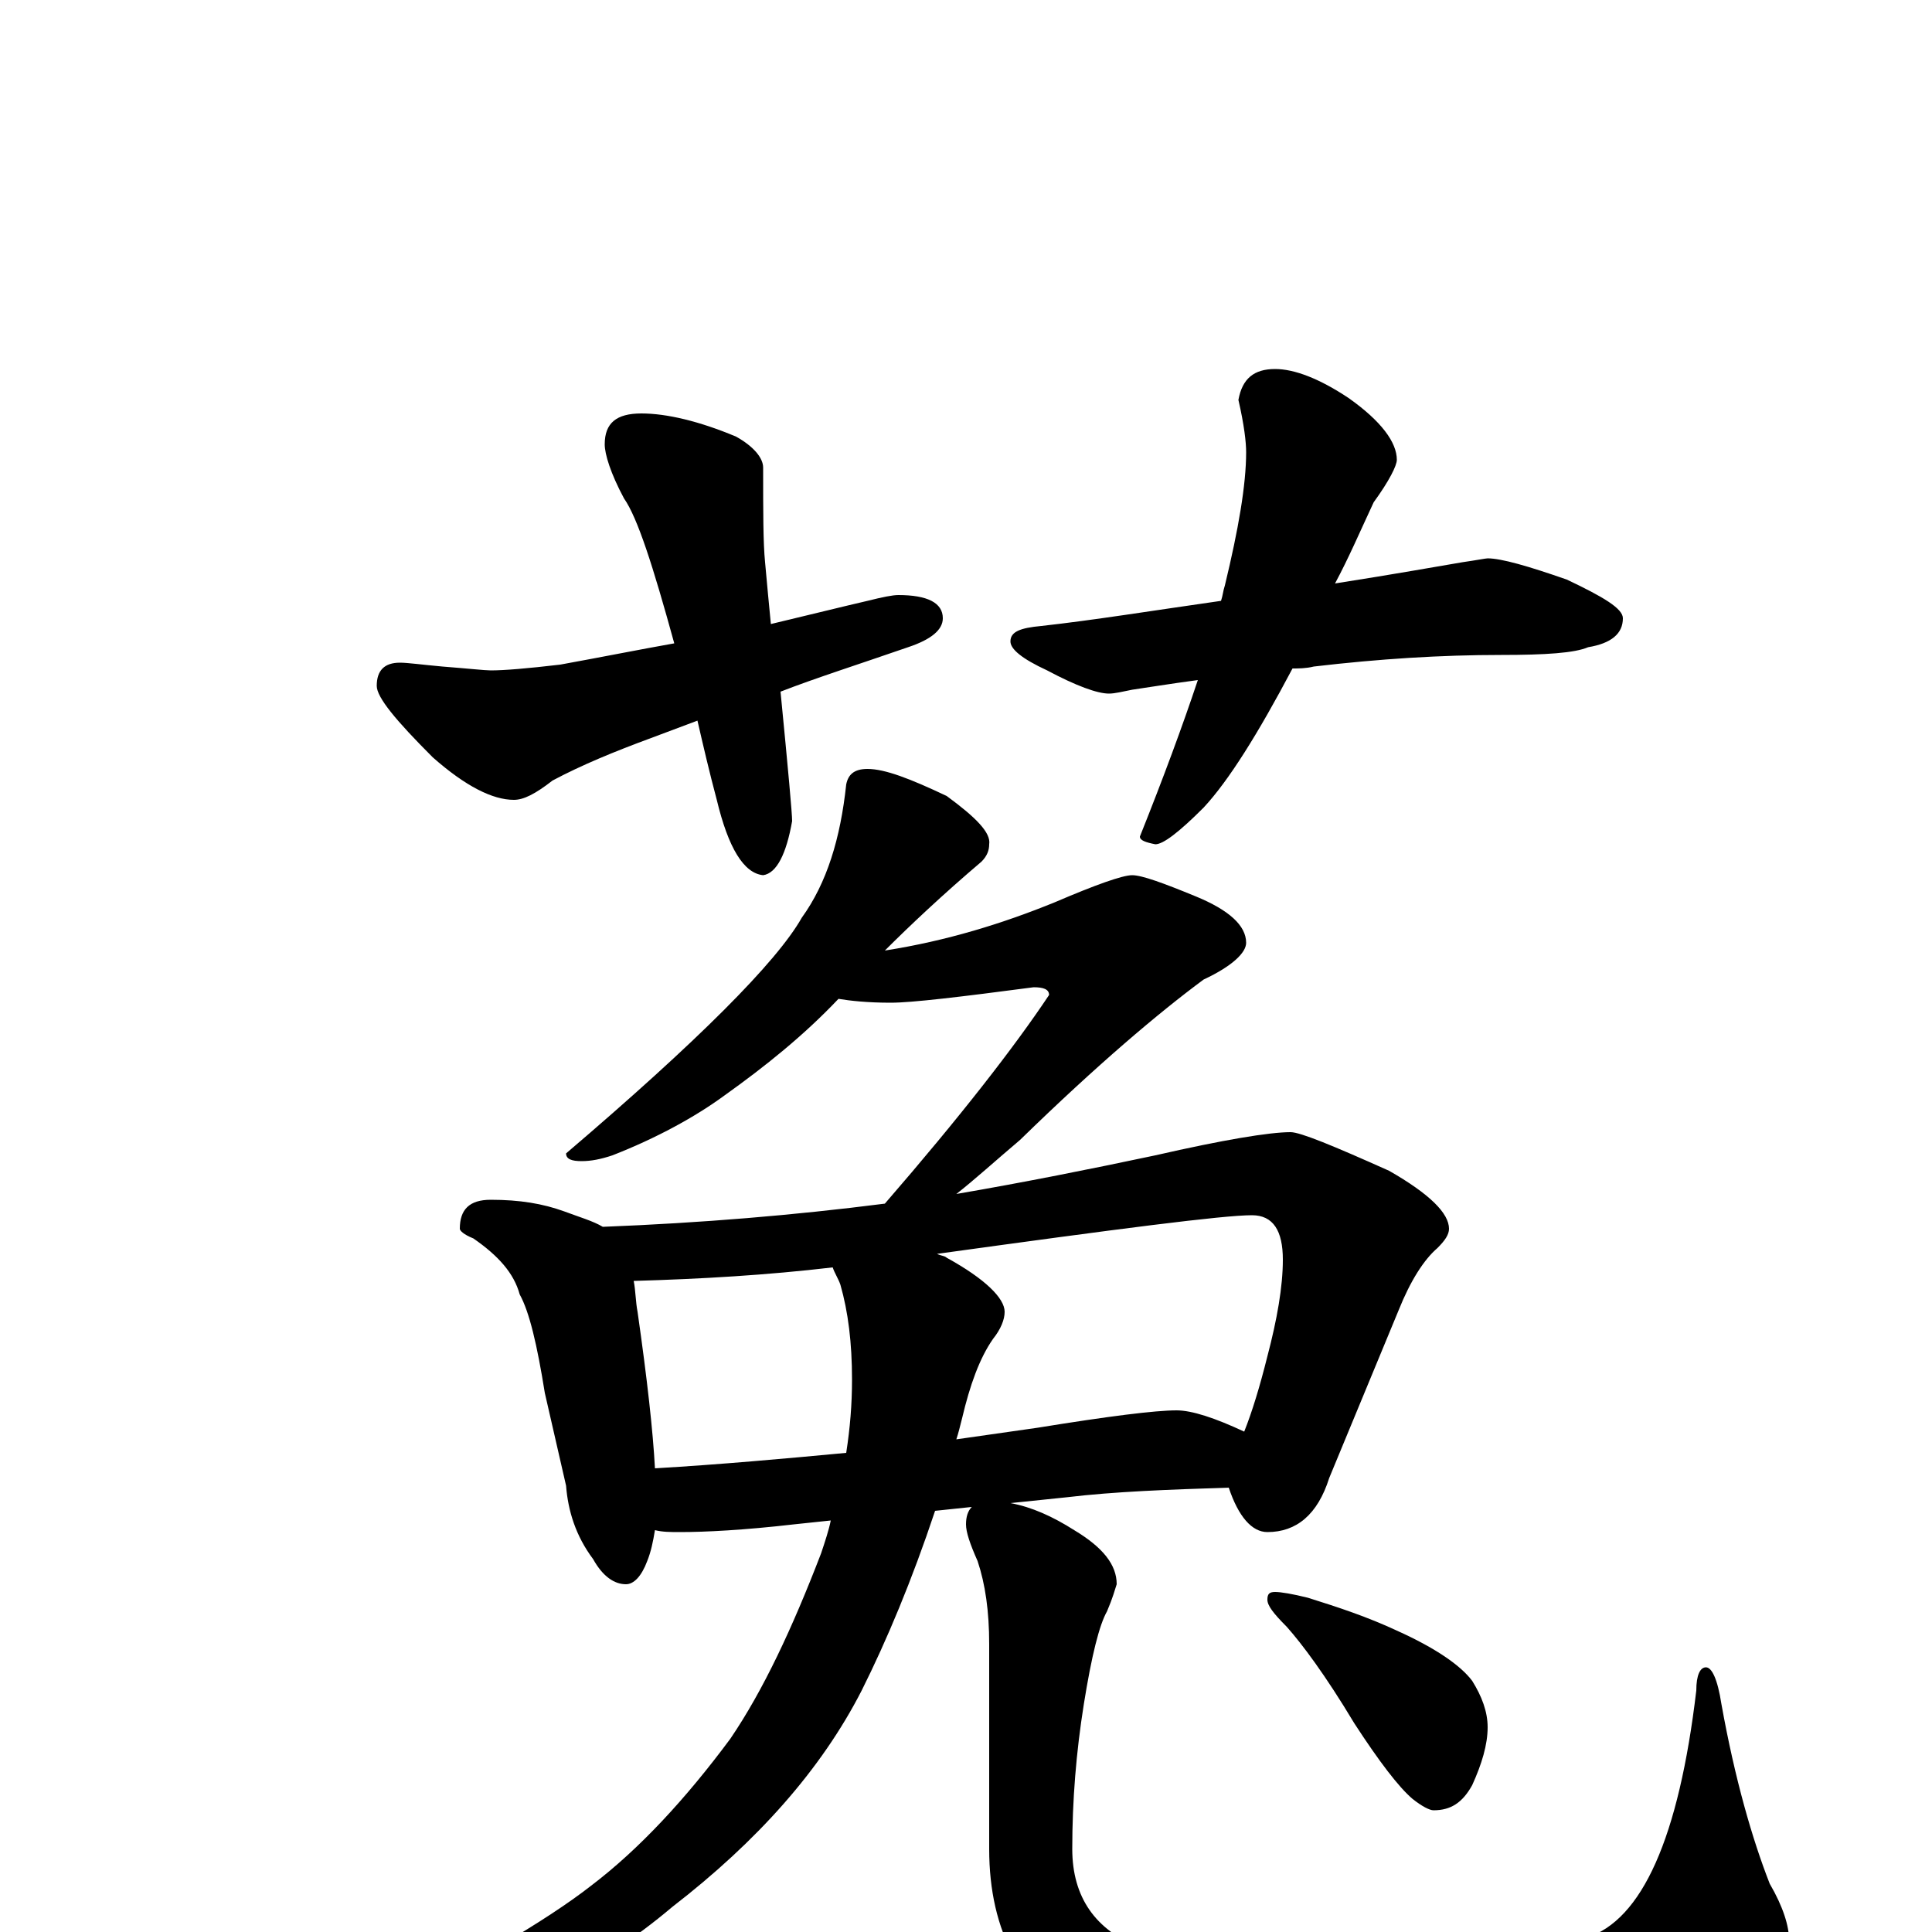<?xml version="1.0" encoding="utf-8" ?>
<!DOCTYPE svg PUBLIC "-//W3C//DTD SVG 1.1//EN" "http://www.w3.org/Graphics/SVG/1.1/DTD/svg11.dtd">
<svg version="1.1" id="Layer_1" xmlns="http://www.w3.org/2000/svg" xmlns:xlink="http://www.w3.org/1999/xlink" x="0px" y="145px" width="1000px" height="1000px" viewBox="0 0 1000 1000" enable-background="new 0 0 1000 1000" xml:space="preserve">
<g id="Layer_1">
<path id="glyph" transform="matrix(1 0 0 -1 0 1000)" d="M332,786C345,786 362,782 381,774C390,769 395,763 395,758C395,735 395,719 396,709C397,698 398,687 399,677C420,682 436,686 449,689C457,691 462,692 465,692C480,692 488,688 488,680C488,674 482,669 470,665C444,656 422,649 404,642C408,601 410,579 410,575C407,558 402,548 395,547C385,548 377,561 371,586C367,601 364,614 361,627l-24,-9C318,611 301,604 286,596C277,589 271,586 266,586C255,586 241,593 224,608C205,627 195,639 195,645C195,653 199,657 207,657C211,657 218,656 229,655C242,654 251,653 254,653C261,653 273,654 290,656C312,660 332,664 349,667C338,707 330,732 323,742C316,755 313,765 313,770C313,781 319,786 332,786M660,809C670,809 683,804 698,794C715,782 723,771 723,762C723,759 719,751 711,740C704,725 698,711 691,698C723,703 745,707 757,709C764,710 769,711 770,711C777,711 791,707 811,700C830,691 840,685 840,680C840,672 834,667 822,665C815,662 800,661 777,661C746,661 714,659 680,655C676,654 672,654 669,654C651,620 636,596 623,582C610,569 602,563 598,563C593,564 590,565 590,567C602,597 612,624 620,648C605,646 593,644 586,643C581,642 577,641 574,641C568,641 557,645 542,653C529,659 523,664 523,668C523,673 528,675 539,676C566,679 597,684 632,689C633,692 633,694 634,697C641,726 645,749 645,766C645,771 644,780 641,793C643,804 649,809 660,809M449,602C458,602 471,597 490,588C505,577 513,569 512,563C512,560 511,557 508,554C488,537 471,521 458,508C490,513 519,522 546,533C567,542 581,547 586,547C591,547 602,543 619,536C636,529 645,521 645,512C645,507 638,500 623,493C600,476 568,449 528,410C515,399 504,389 495,382C530,388 565,395 598,402C633,410 657,414 668,414C673,414 690,407 719,394C740,382 750,372 750,364C750,361 748,358 744,354C737,348 730,337 724,322l-36,-87C682,216 671,207 656,207C648,207 641,215 636,230C605,229 577,228 552,225l-29,-3C534,220 545,215 556,208C571,199 578,190 578,180C577,177 576,173 573,166C569,159 565,143 561,118C557,93 555,68 555,43C555,18 567,1 590,-8C613,-18 649,-23 700,-23C757,-23 798,-16 821,-3C850,6 869,49 878,125C878,133 880,137 883,137C886,137 889,131 891,118C898,79 907,48 916,25C923,13 926,3 926,-4C926,-18 910,-33 879,-48C838,-68 781,-78 708,-78C641,-78 593,-69 563,-51C529,-31 512,0 512,43l0,106C512,166 510,180 506,192C502,201 500,207 500,211C500,215 501,218 503,220l-19,-2C472,182 459,151 446,125C425,84 392,47 348,13C309,-20 264,-42 214,-55C196,-58 182,-61 172,-62C167,-62 164,-61 164,-58C164,-57 170,-54 182,-49C242,-18 283,6 306,24C331,43 355,69 378,100C395,125 410,157 425,196C427,202 429,208 430,213l-19,-2C385,208 365,207 352,207C347,207 343,207 339,208C338,202 337,197 335,192C332,184 328,180 324,180C318,180 312,184 307,193C298,205 294,218 293,231l-11,48C278,304 274,321 269,330C266,341 258,350 245,359C240,361 238,363 238,364C238,374 243,379 254,379C269,379 281,377 292,373C300,370 307,368 312,365C363,367 411,371 458,377C497,422 525,458 543,485C543,488 540,489 535,489C497,484 472,481 461,481C449,481 440,482 434,483C416,464 396,448 375,433C360,422 340,411 317,402C311,400 306,399 301,399C296,399 293,400 293,403C361,461 402,502 415,525C428,543 435,566 438,594C439,599 442,602 449,602M339,240C373,242 406,245 438,248C440,261 441,273 441,286C441,305 439,321 435,335C434,338 432,341 431,344C397,340 363,338 328,337C329,332 329,326 330,321C335,286 338,259 339,240M485,351C487,350 489,350 490,349C510,338 520,328 520,321C520,317 518,312 514,307C507,297 502,283 498,266C497,262 496,258 495,255C509,257 523,259 537,261C574,267 598,270 609,270C617,270 629,266 644,259C648,269 652,282 656,298C661,317 664,334 664,348C664,363 659,371 648,371C633,371 579,364 485,351M660,176C663,176 669,175 677,173C693,168 708,163 723,156C743,147 756,138 762,130C767,122 770,114 770,106C770,97 767,87 762,76C757,67 751,63 742,63C740,63 736,65 731,69C724,75 714,88 701,108C686,133 674,149 666,158C659,165 656,169 656,172C656,175 657,176 660,176z"/>
</g>
</svg>
